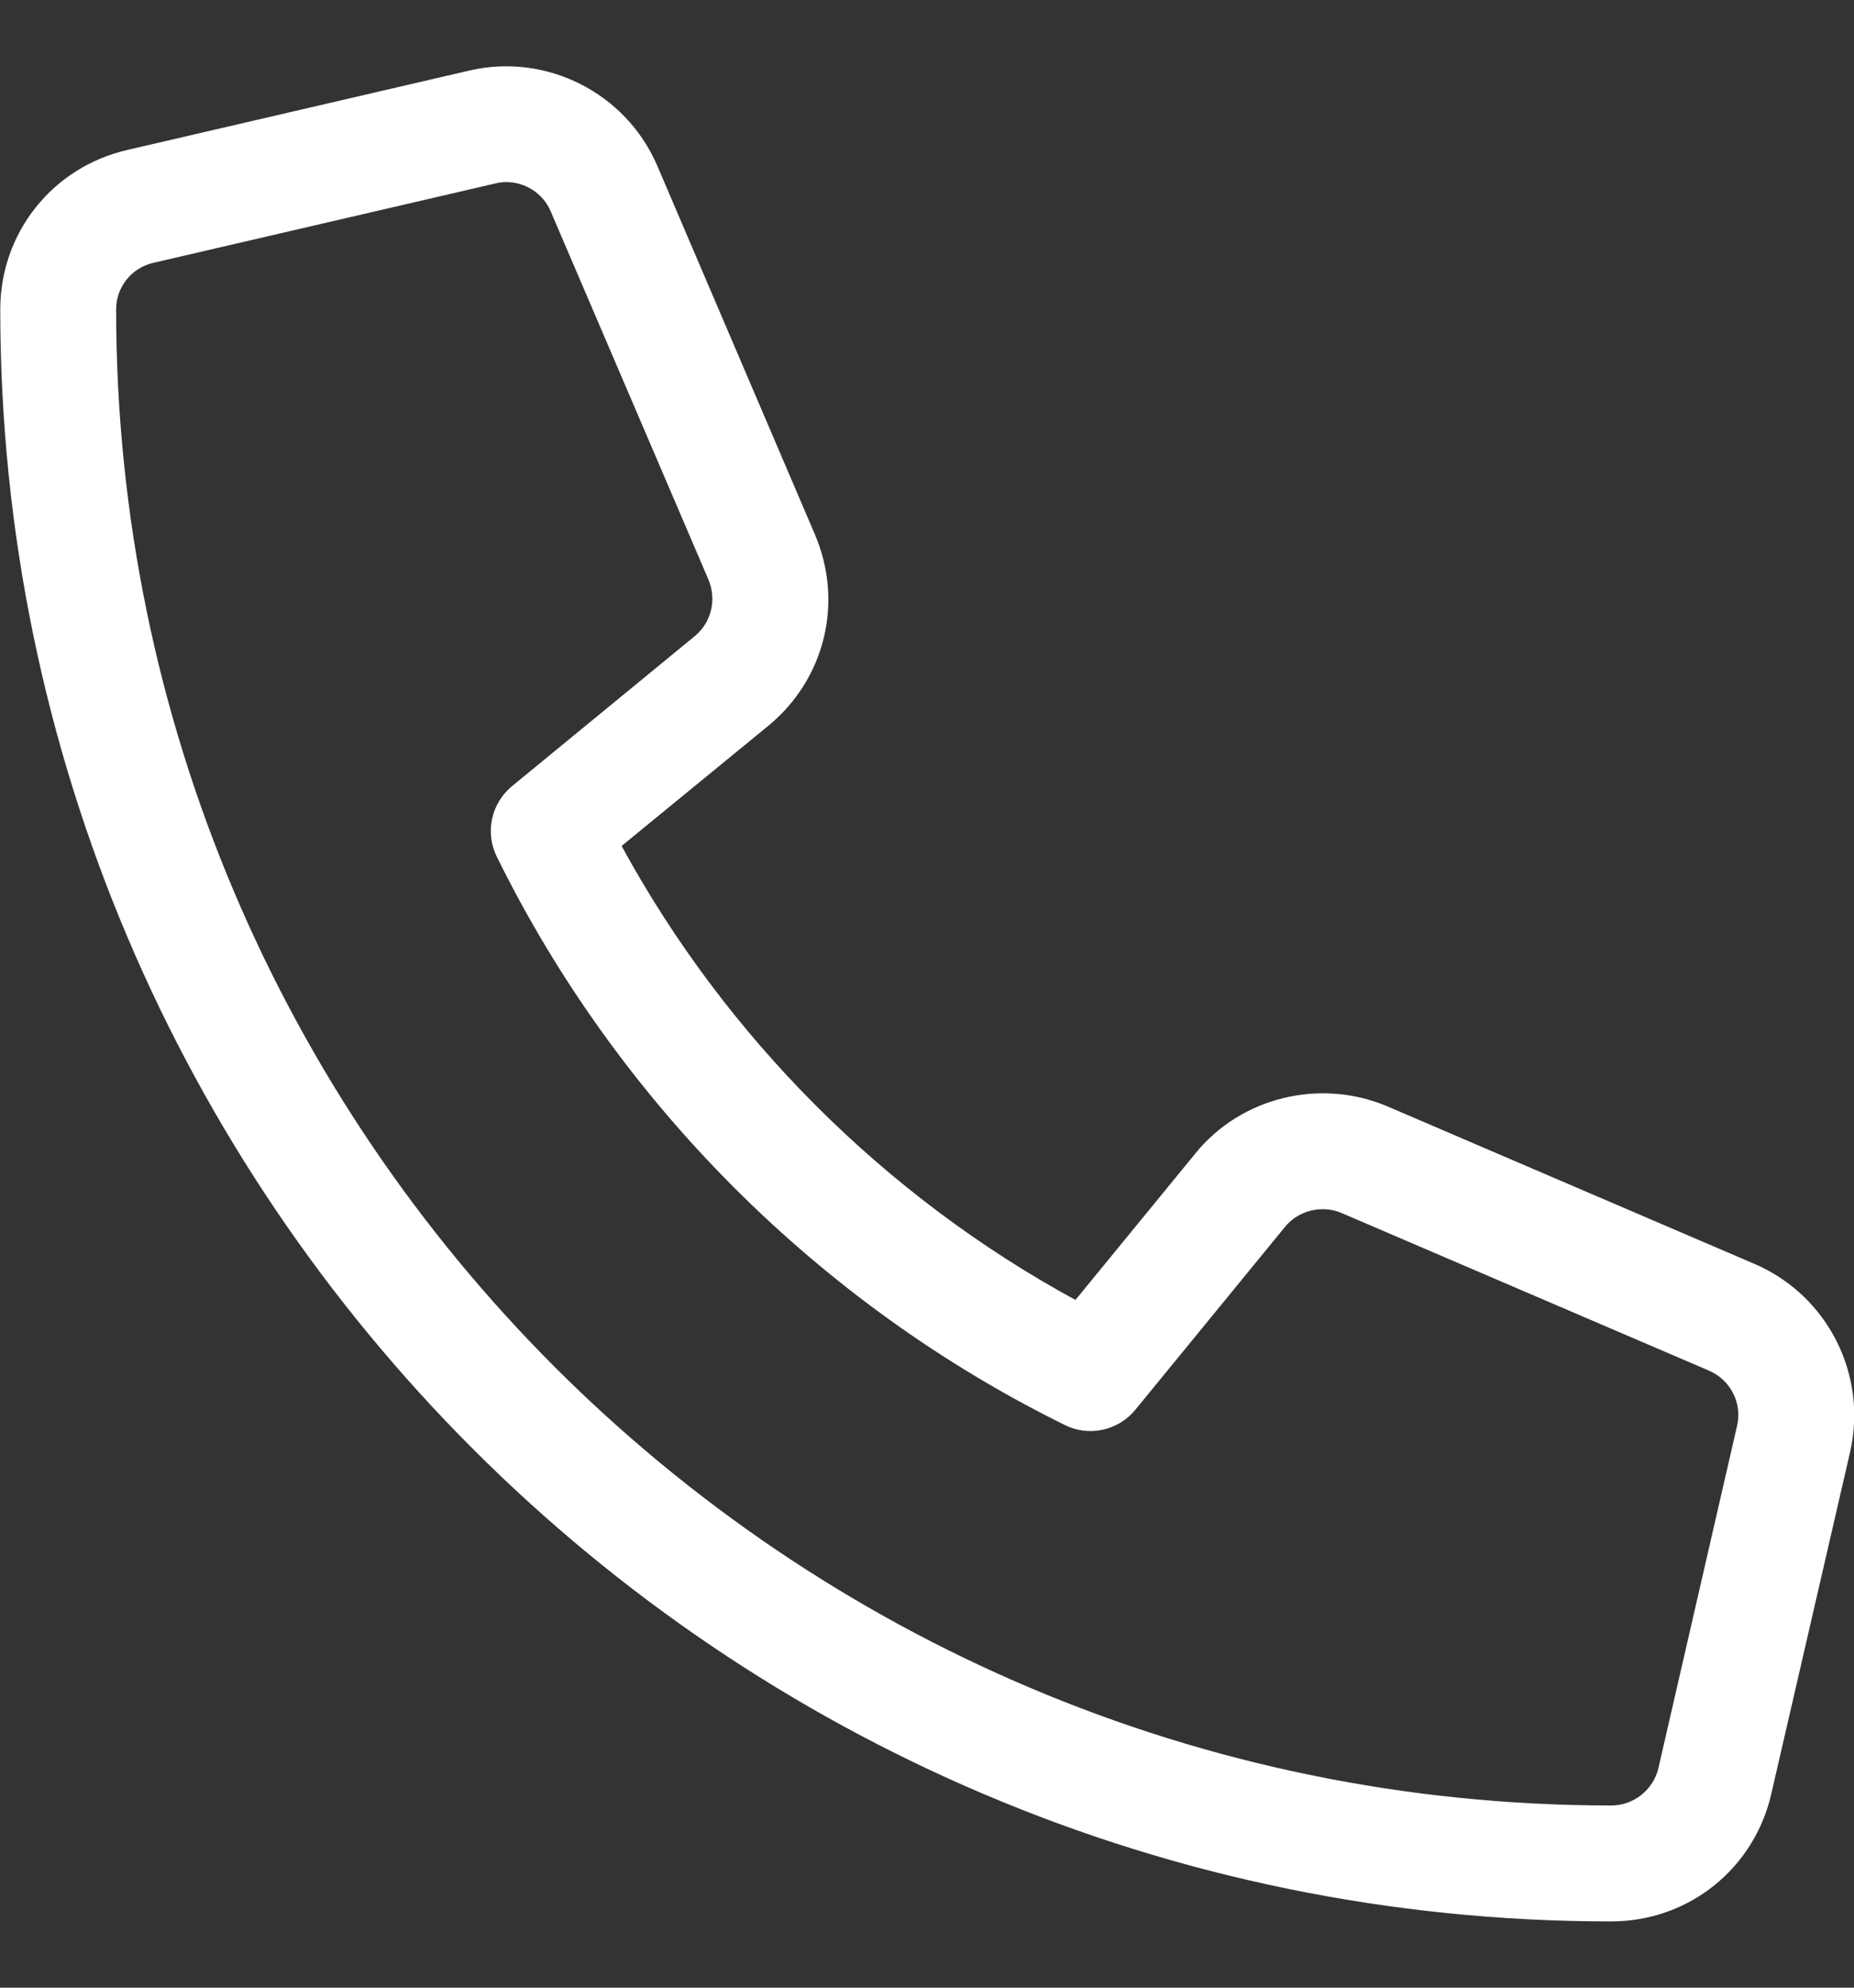 <svg width="14" height="15" viewBox="0 0 14 15" fill="none" xmlns="http://www.w3.org/2000/svg">
<rect x="0" y="0" width="14" height="15" fill="#333333" stroke="none"/>
<path d="M13.253 9.54L10.469 8.346C9.963 8.136 9.37 8.281 9.027 8.704L8.121 9.81C6.679 9.026 5.479 7.825 4.694 6.384L5.802 5.477C6.231 5.124 6.372 4.543 6.153 4.032L4.962 1.248C4.724 0.699 4.125 0.398 3.546 0.532L0.964 1.131C0.398 1.26 0.002 1.755 0.002 2.335C0.002 9.042 5.46 14.5 12.167 14.5C12.748 14.5 13.245 14.105 13.375 13.539L13.971 10.956C14.103 10.374 13.802 9.778 13.253 9.54ZM12.523 13.343C12.485 13.507 12.335 13.625 12.168 13.625C5.942 13.625 0.877 8.561 0.877 2.335C0.877 2.166 0.993 2.021 1.16 1.983L3.742 1.384C3.769 1.377 3.796 1.374 3.823 1.374C3.966 1.374 4.1 1.459 4.158 1.594L5.35 4.375C5.413 4.525 5.372 4.697 5.246 4.801L3.866 5.933C3.71 6.062 3.661 6.28 3.751 6.464C4.664 8.318 6.187 9.841 8.041 10.754C8.223 10.845 8.444 10.796 8.573 10.639L9.704 9.258C9.806 9.133 9.982 9.092 10.128 9.153L12.906 10.344C13.068 10.414 13.157 10.589 13.117 10.76L12.523 13.343Z" fill="white"/>
</svg>
